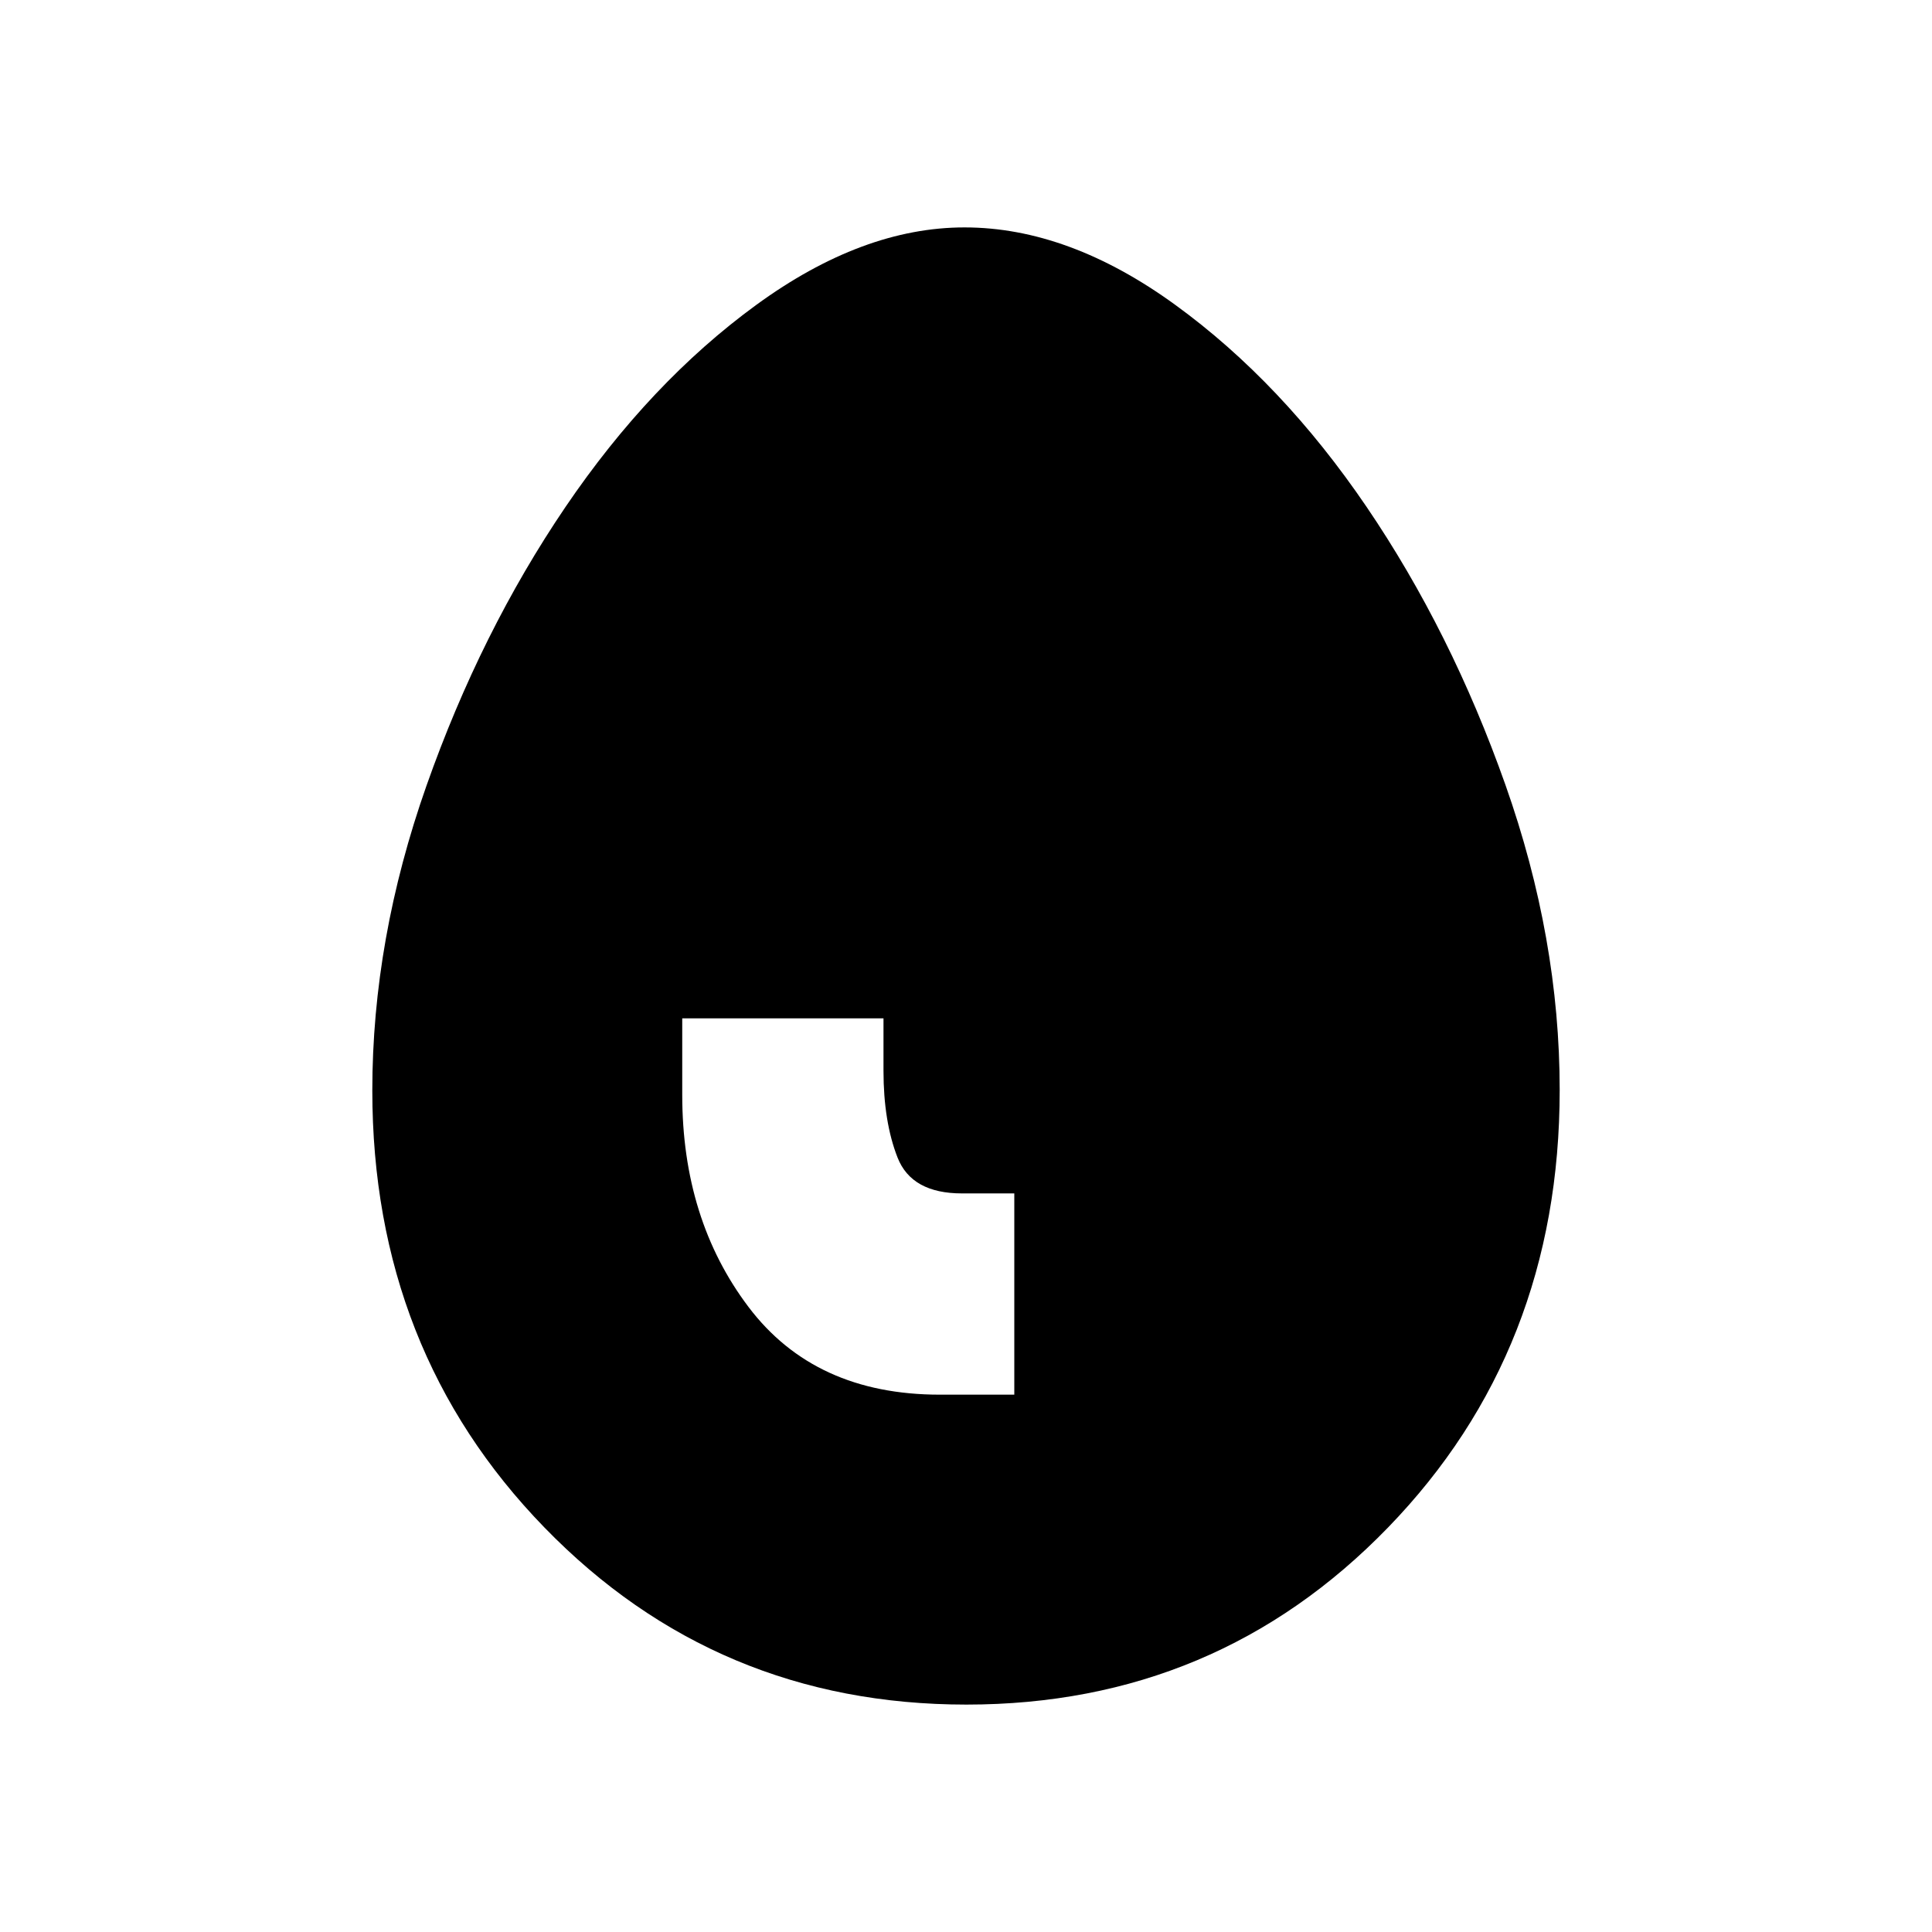 <svg xmlns="http://www.w3.org/2000/svg" height="20" viewBox="0 -960 960 960" width="20"><path d="M467-267h37v-100h-26q-25 0-32-17.79T439-428v-26H339v38q0 61.84 32.93 105.42T467-267Zm13.22 154Q356-113 270.5-201.02T185-418.18q0-75.12 26.95-151.51 26.96-76.39 69-138.35Q323-770 375.79-808.5 428.58-847 479.26-847 531-847 584-808.5q53 38.5 95.05 100.37 42.04 61.88 69 138.15Q775-493.7 775-418.4 775-289 689.72-201t-209.5 88Z"/></svg>